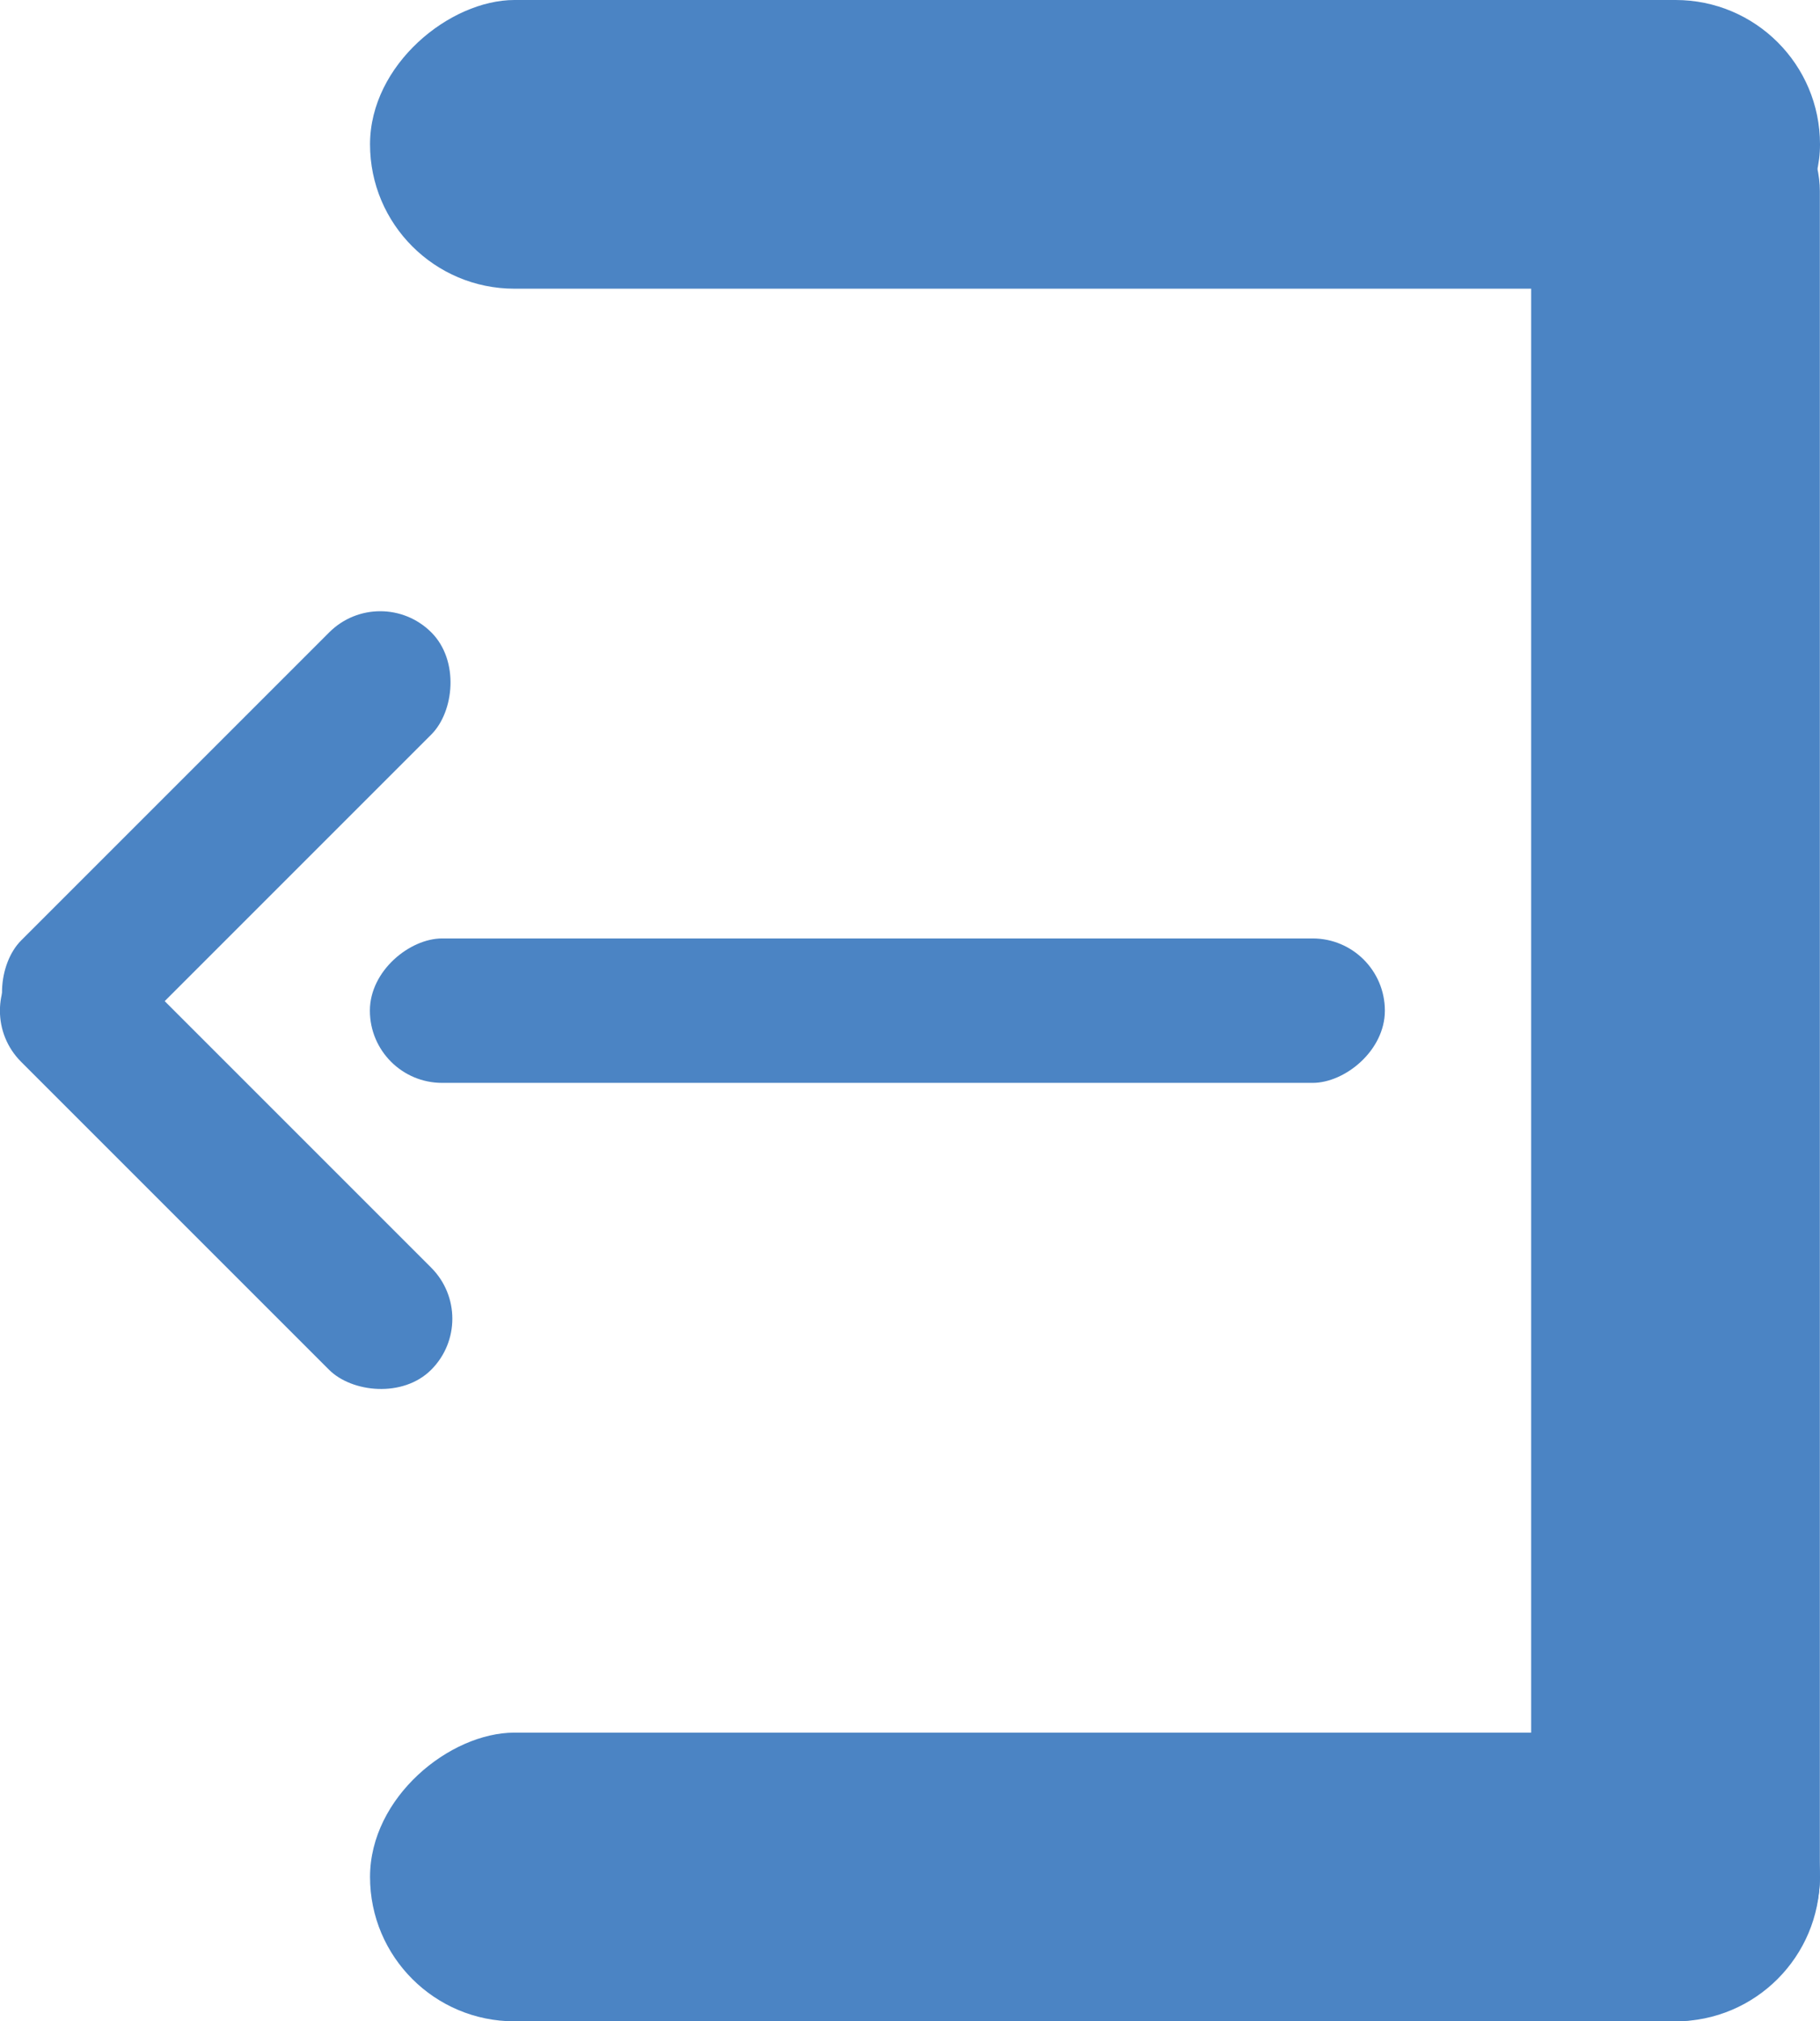 <?xml version="1.0" encoding="UTF-8"?>
<svg id="Camada_1" xmlns="http://www.w3.org/2000/svg" viewBox="0 0 125.52 139.4">
  <defs>
    <style>
      .cls-1 {
        fill: #4b84c4;
      }
    </style>
  </defs>
  <rect class="cls-1" x="65.56" y="-40.04" width="19.91" height="100" rx="9.96" ry="9.96" transform="translate(65.56 85.47) rotate(-90)"/>
  <rect class="cls-1" x="105.6" y="3.23" width="19.91" height="136.17" rx="9.96" ry="9.96"/>
  <rect class="cls-1" x="65.56" y="79.45" width="19.91" height="100" rx="9.96" ry="9.96" transform="translate(-53.93 204.96) rotate(-90)"/>
  <rect class="cls-1" x="55.54" y="34.7" width="9.96" height="70" rx="4.98" ry="4.98" transform="translate(-9.19 130.22) rotate(-90)"/>
  <rect class="cls-1" x="10.62" y="60.32" width="9.96" height="40" rx="4.98" ry="4.98" transform="translate(-52.23 34.56) rotate(-45)"/>
  <rect class="cls-1" x="10.62" y="37.75" width="9.96" height="40" rx="4.98" ry="4.98" transform="translate(-14.2 109.62) rotate(-135)"/>
</svg>